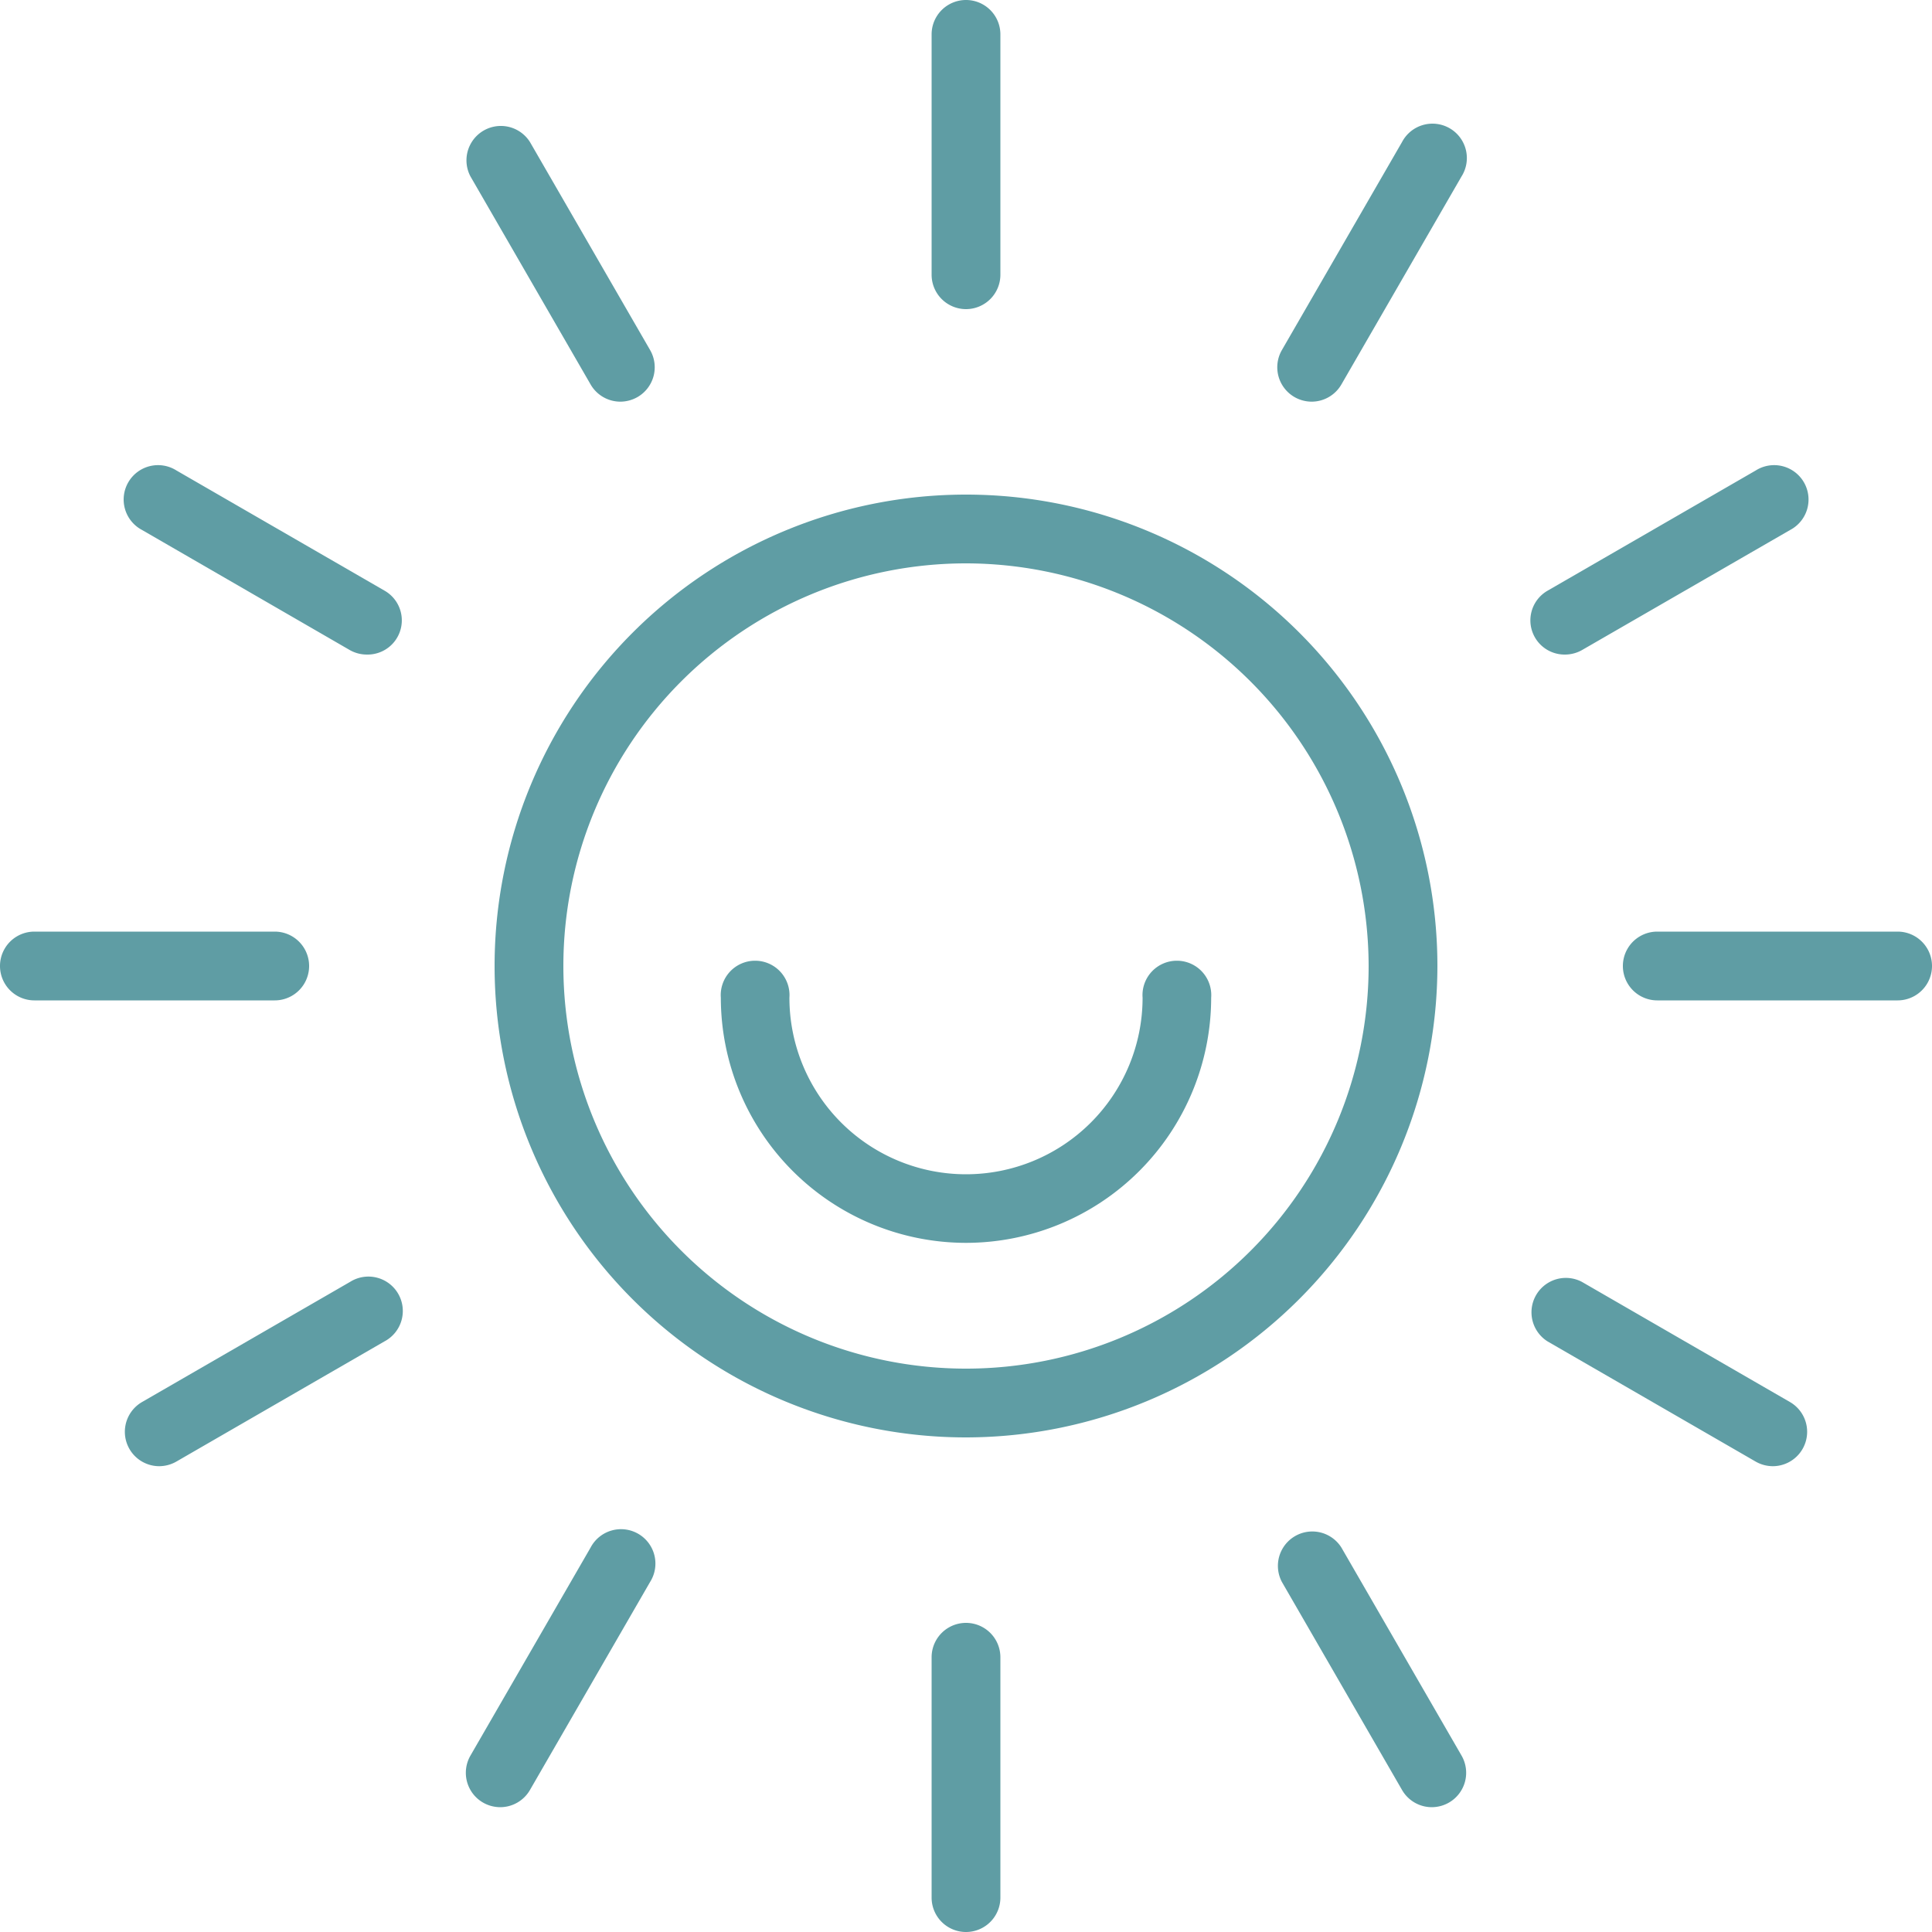<svg xmlns="http://www.w3.org/2000/svg" height="100" width="100"><defs><style>.cls-1{fill:#5f9da4}</style></defs><path class="cls-1" d="M50 74.4A24.4 24.4 0 1174.4 50 24.43 24.43 0 0150 74.4zm0-45.24A20.84 20.84 0 1070.84 50 20.87 20.87 0 0050 29.16z"/><path class="cls-1" d="M50 64.33a12.7 12.7 0 01-12.69-12.69 1.78 1.78 0 113.55 0 9.14 9.14 0 0018.28 0 1.78 1.78 0 113.55 0A12.7 12.7 0 0150 64.33zM50 16a1.78 1.78 0 01-1.78-1.77V1.78a1.78 1.78 0 013.56 0v12.44A1.78 1.78 0 0150 16zm-17.89 4.79a1.78 1.78 0 01-1.54-.89L24.35 9.13a1.78 1.78 0 013.08-1.78l6.22 10.77a1.78 1.78 0 01-.65 2.43 1.8 1.8 0 01-.89.24zM19 33.88a1.79 1.79 0 01-.89-.23L7.35 27.43a1.78 1.78 0 111.78-3.08l10.77 6.22a1.77 1.77 0 01-.9 3.31zm-4.78 17.9H1.78a1.78 1.78 0 010-3.56h12.44a1.78 1.78 0 010 3.56zM8.24 75.89a1.78 1.78 0 01-.89-3.32l10.77-6.22a1.78 1.78 0 111.78 3.08L9.13 75.65a1.8 1.8 0 01-.89.24zm17.65 17.65a1.8 1.8 0 01-.89-.24 1.78 1.78 0 01-.65-2.43l6.22-10.77a1.78 1.78 0 113.08 1.78l-6.22 10.77a1.78 1.78 0 01-1.54.89zM50 100a1.78 1.78 0 01-1.78-1.78V85.78a1.78 1.78 0 013.56 0v12.44A1.78 1.78 0 0150 100zm24.11-6.46a1.78 1.78 0 01-1.54-.89l-6.22-10.77a1.78 1.78 0 013.08-1.78l6.22 10.77A1.78 1.78 0 0175 93.3a1.8 1.8 0 01-.89.24zm17.65-17.65a1.8 1.8 0 01-.89-.24L80.1 69.43a1.78 1.78 0 011.78-3.08l10.77 6.22a1.78 1.78 0 01-.89 3.32zm6.46-24.11H85.78a1.78 1.78 0 010-3.56h12.44a1.78 1.78 0 010 3.56zM81 33.88a1.77 1.77 0 01-.89-3.31l10.77-6.22a1.78 1.78 0 111.78 3.08l-10.78 6.22a1.79 1.79 0 01-.88.23zM67.89 20.79a1.8 1.8 0 01-.89-.24 1.78 1.78 0 01-.65-2.43l6.22-10.77a1.78 1.78 0 113.08 1.78L69.43 19.9a1.78 1.78 0 01-1.54.89z"/></svg>